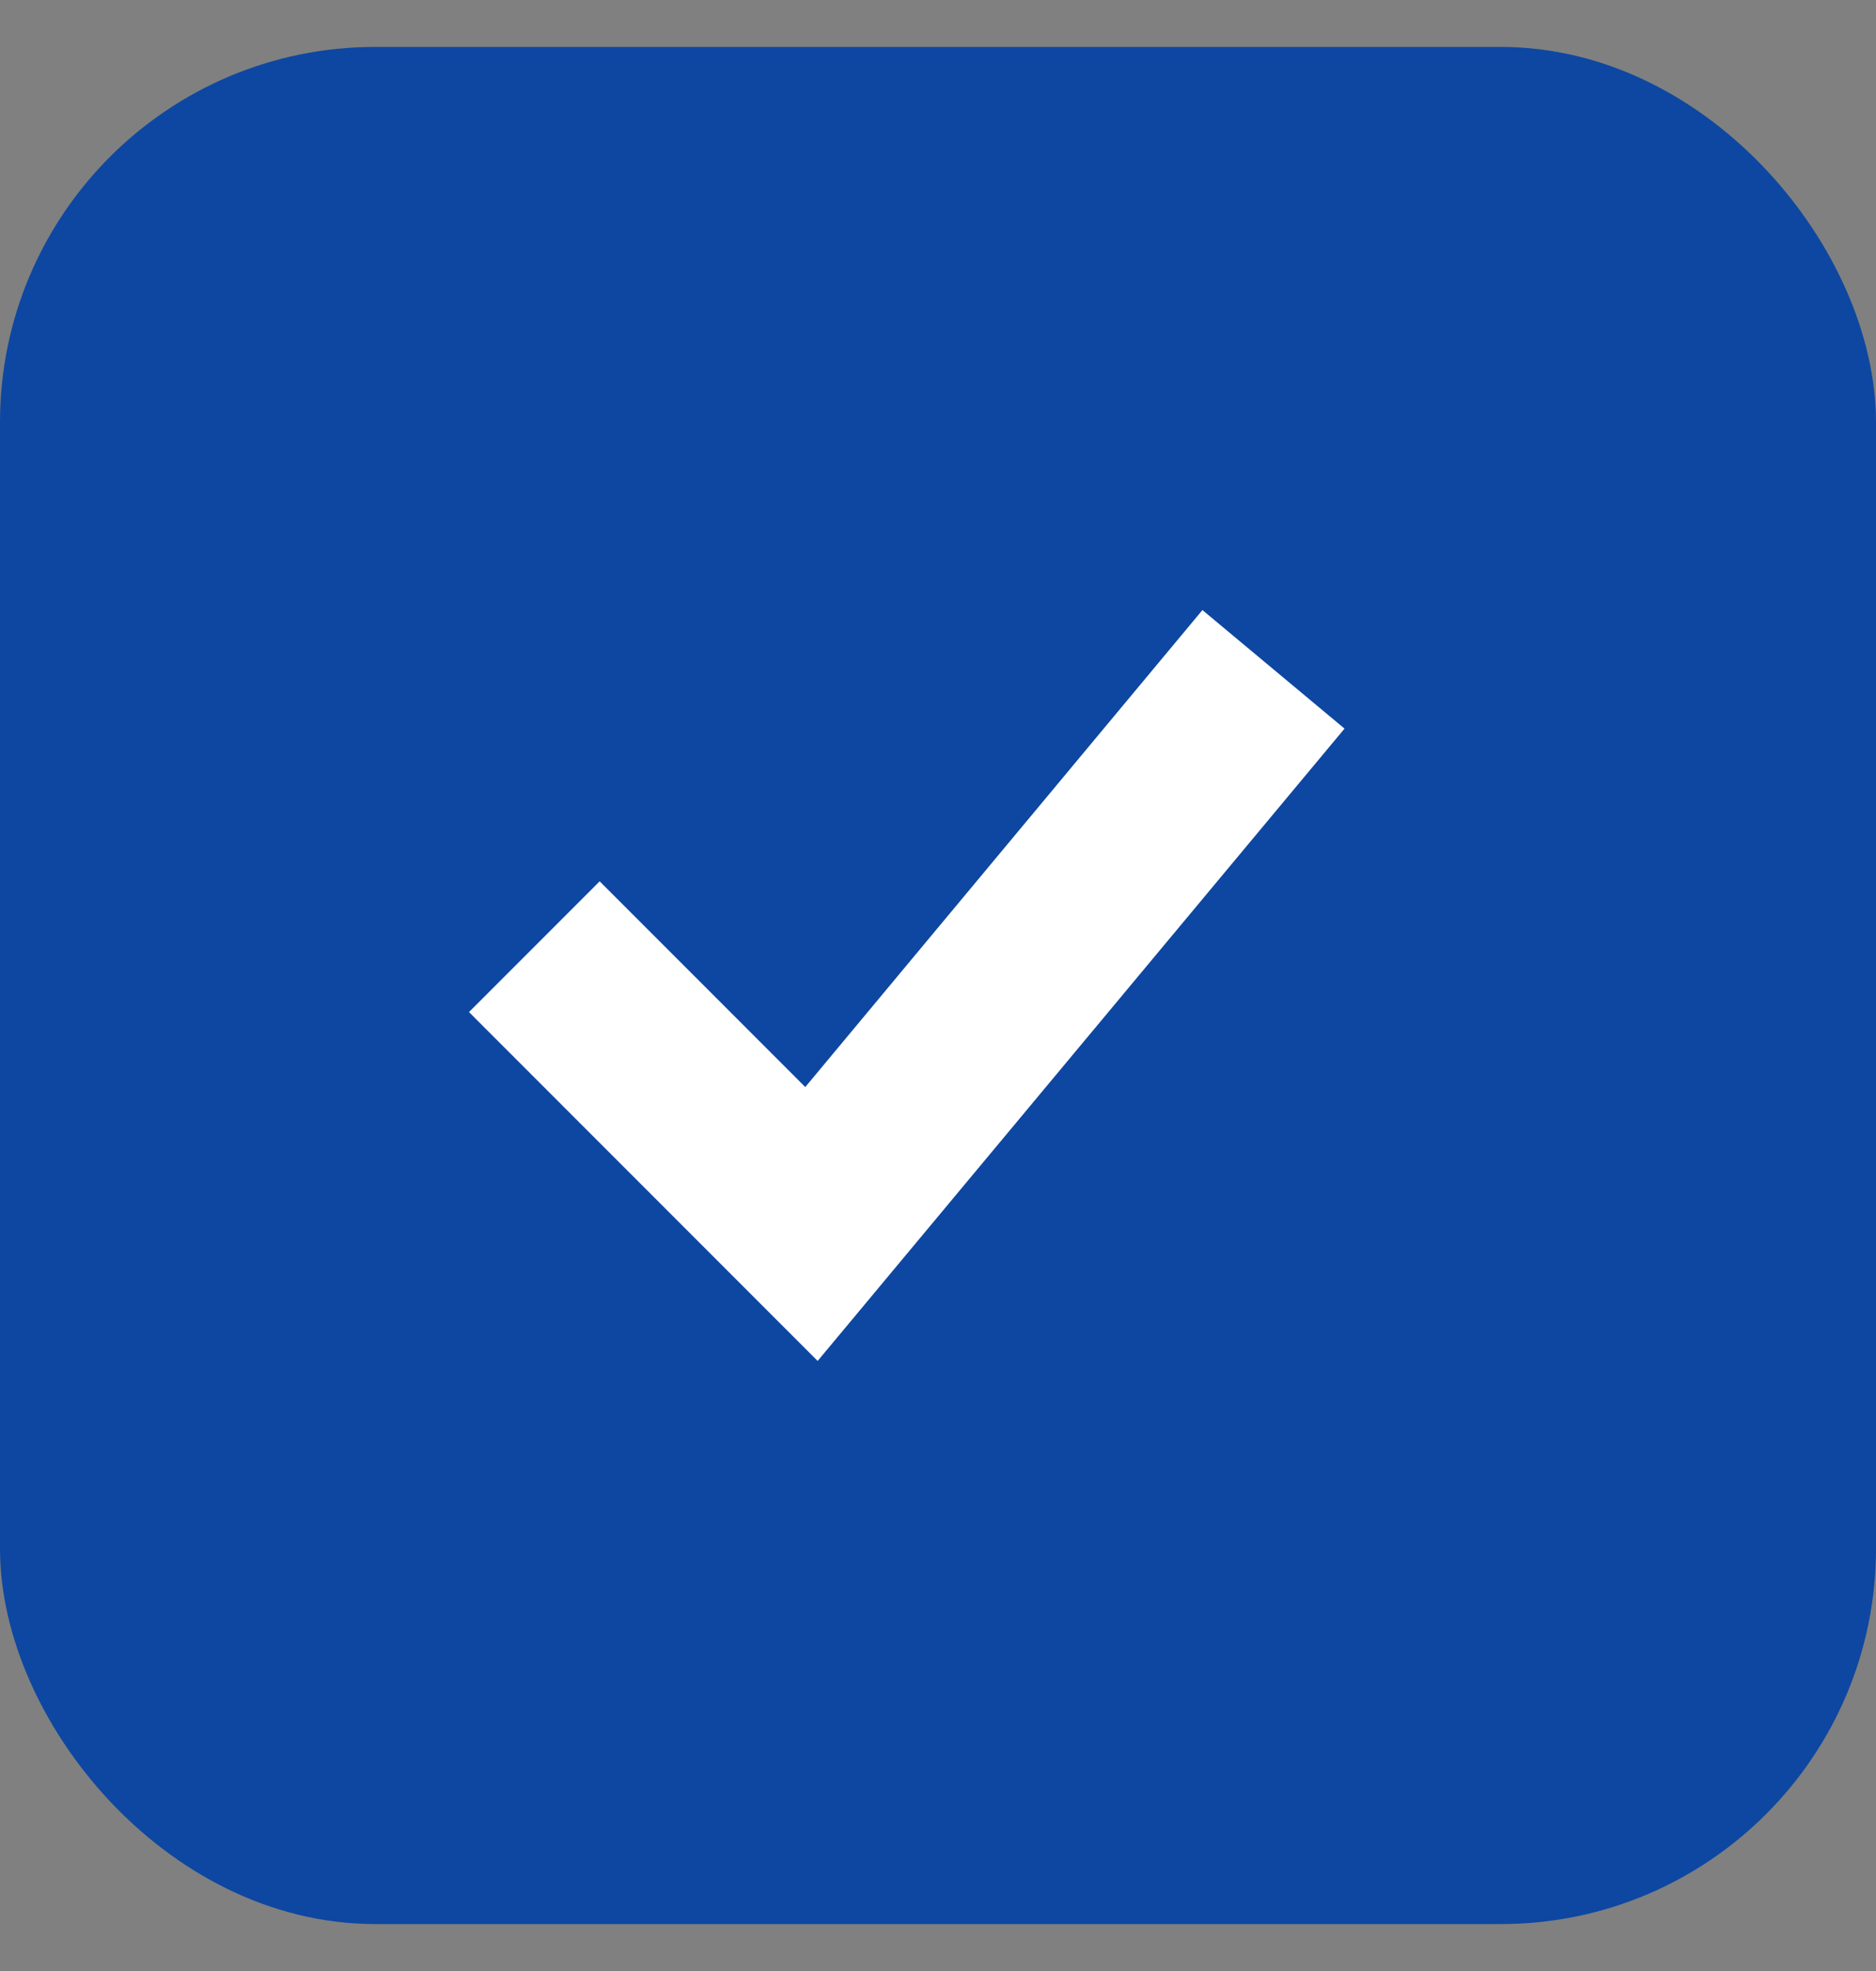 <svg width="20" height="21" viewBox="0 0 20 21" fill="none" xmlns="http://www.w3.org/2000/svg">
    <rect x="0" y="0" width="20" height="21" fill="#808080" stroke="none"/>
    <rect x="0.5" y="1" width="19" height="19" rx="3.5" fill="#0D47A1" stroke="#0D47A1" />
    <path d="M8.585 11.582L6.393 9.39L5 10.783L8.717 14.5L14.334 7.763L12.819 6.5L8.585 11.582Z"
        fill="white" />
</svg>